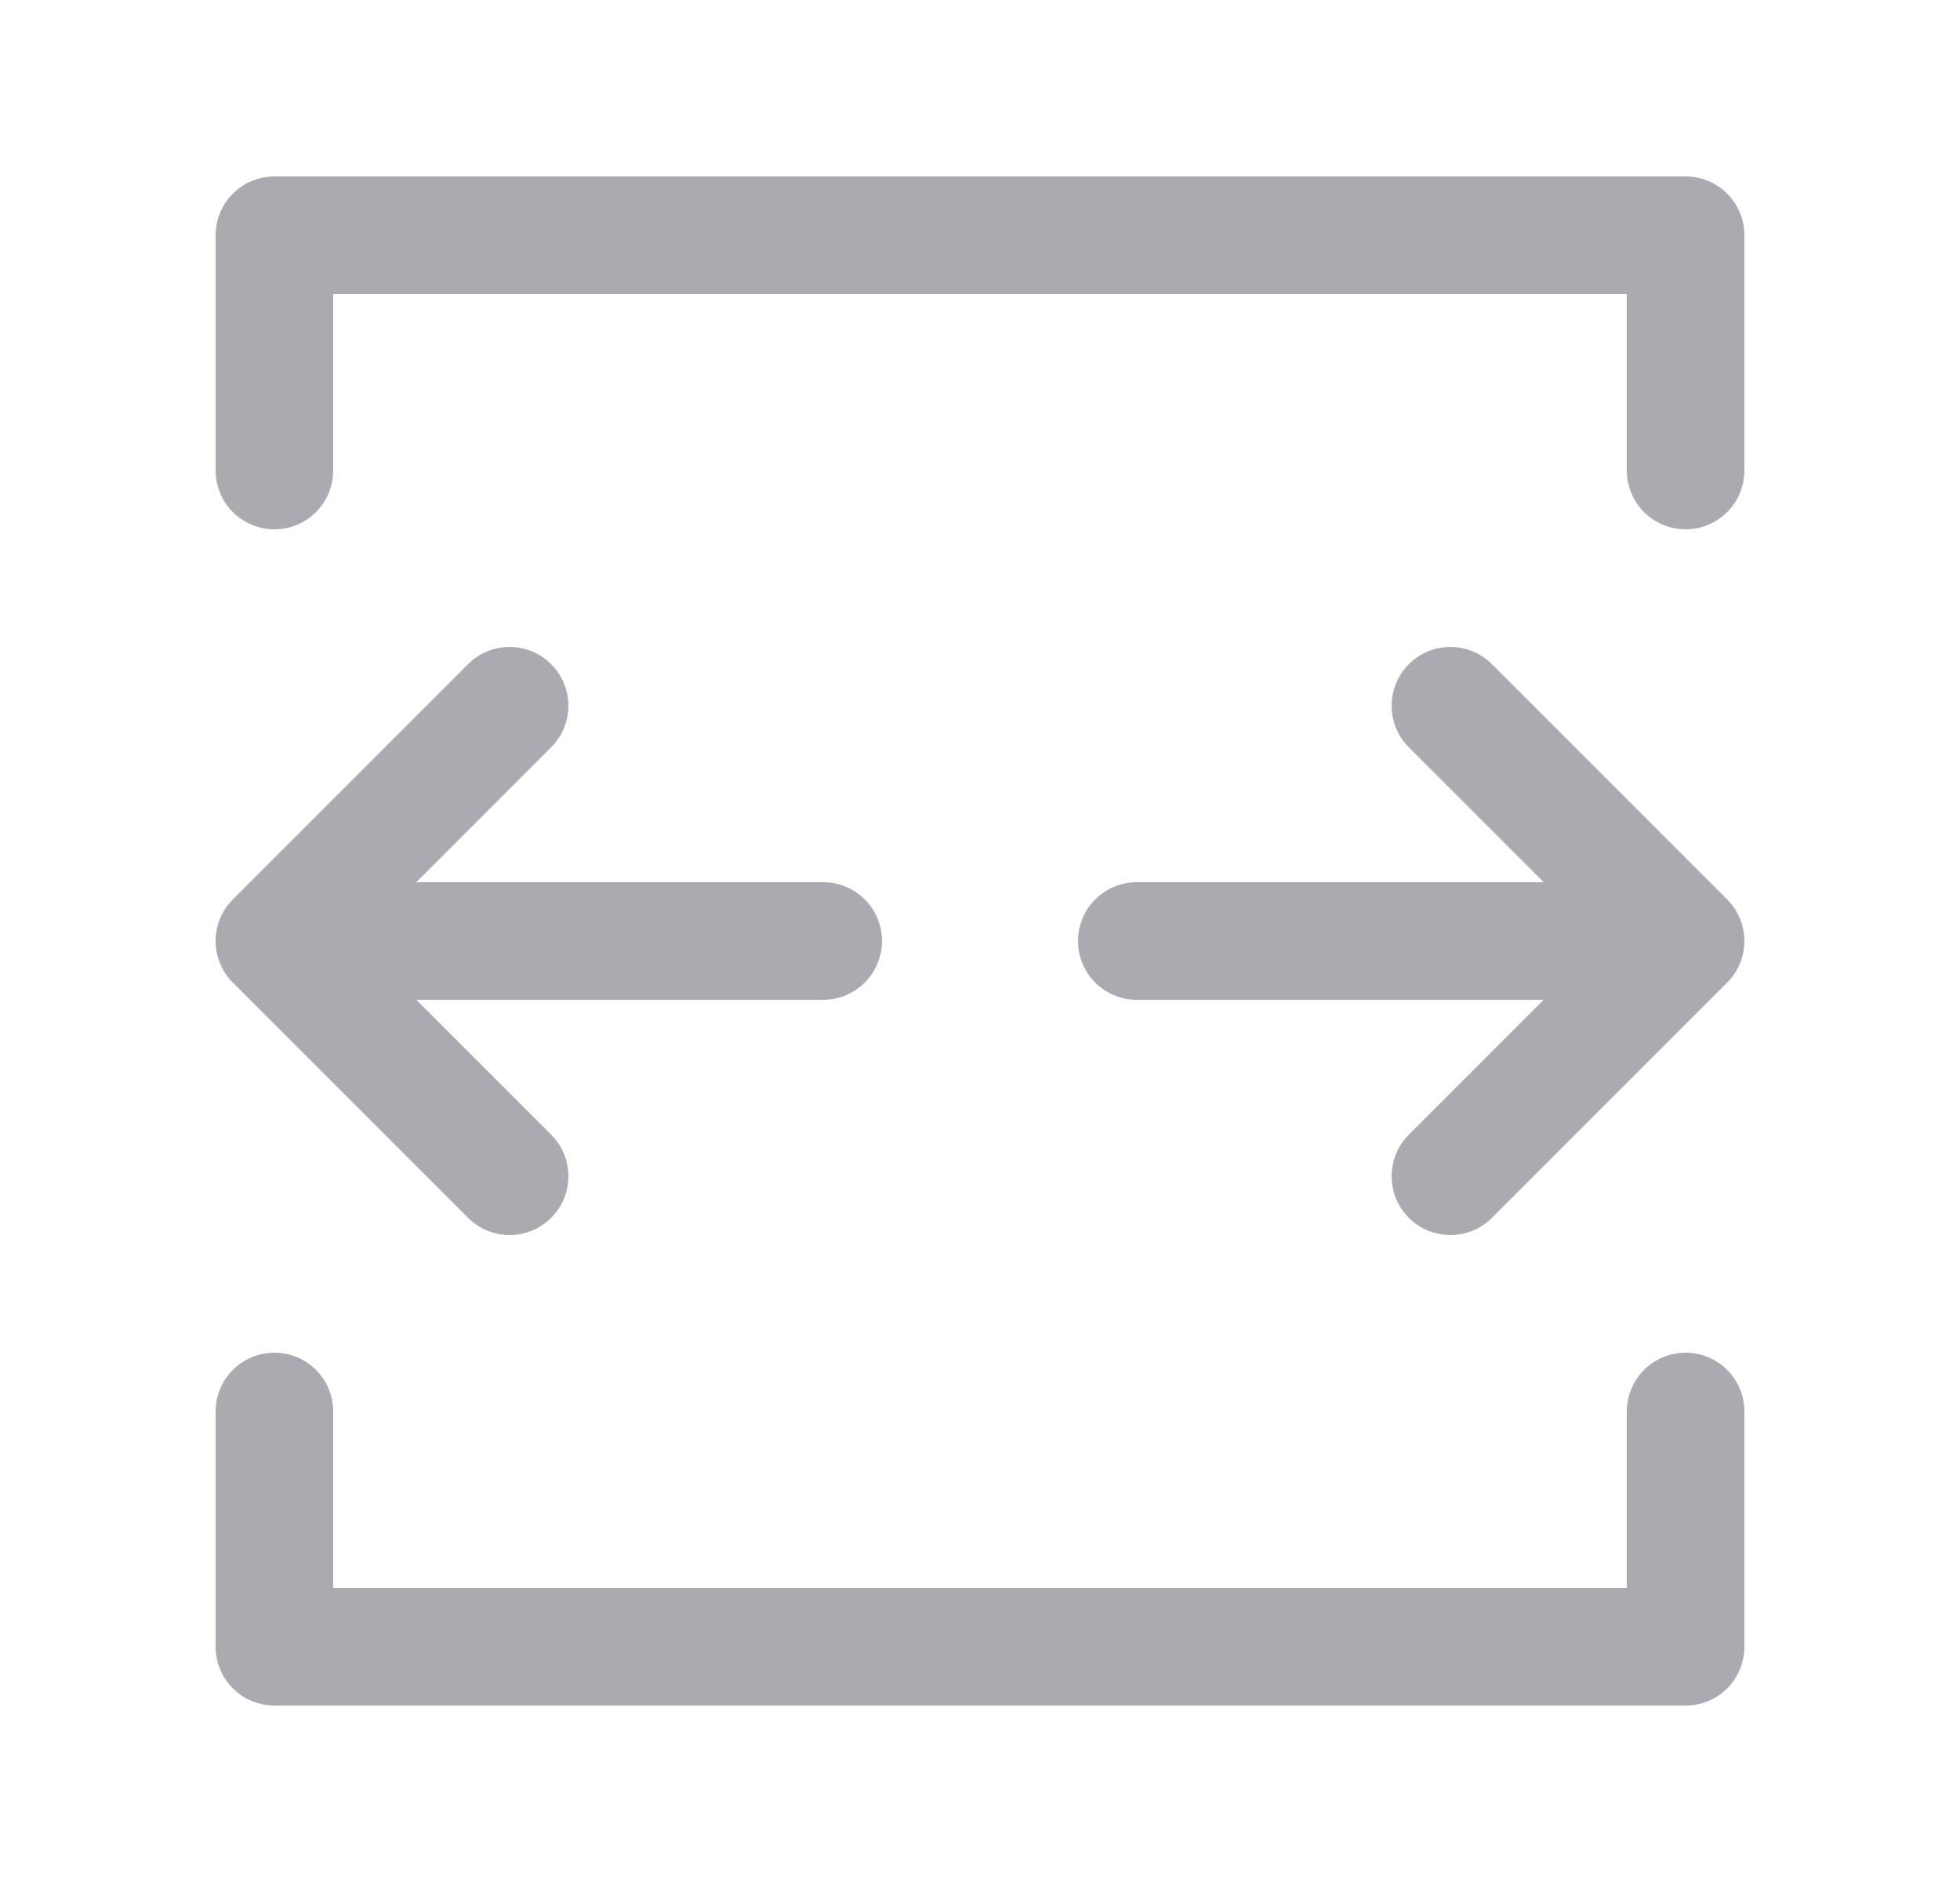 <svg width="25" height="24" viewBox="0 0 25 24" fill="none" xmlns="http://www.w3.org/2000/svg">
<path d="M10.5 12.75C10.914 12.75 11.25 12.414 11.25 12C11.25 11.586 10.914 11.25 10.5 11.25V12.75ZM3.5 12L2.97 11.47C2.755 11.684 2.691 12.007 2.807 12.287C2.923 12.567 3.197 12.75 3.5 12.75V12ZM7.03 9.53C7.323 9.237 7.323 8.763 7.03 8.47C6.737 8.177 6.263 8.177 5.97 8.47L7.03 9.53ZM5.97 15.53C6.263 15.823 6.737 15.823 7.03 15.53C7.323 15.237 7.323 14.763 7.03 14.47L5.97 15.53ZM4.03 11.47C3.737 11.177 3.263 11.177 2.97 11.47C2.677 11.763 2.677 12.237 2.97 12.53L4.03 11.47ZM10.5 11.25H3.5V12.75H10.5V11.25ZM4.03 12.53L7.03 9.53L5.97 8.47L2.97 11.47L4.03 12.53ZM7.03 14.47L4.03 11.47L2.97 12.53L5.97 15.53L7.03 14.47Z" fill="#ACAAB1"/>
<path d="M14.5 11.25C14.086 11.25 13.75 11.586 13.75 12C13.75 12.414 14.086 12.75 14.5 12.75V11.25ZM21.5 12V12.75C21.803 12.75 22.077 12.567 22.193 12.287C22.309 12.007 22.245 11.684 22.03 11.47L21.5 12ZM19.03 8.47C18.737 8.177 18.263 8.177 17.97 8.47C17.677 8.763 17.677 9.237 17.97 9.53L19.03 8.47ZM17.97 14.47C17.677 14.763 17.677 15.237 17.97 15.53C18.263 15.823 18.737 15.823 19.03 15.53L17.97 14.47ZM22.03 12.53C22.323 12.237 22.323 11.763 22.03 11.47C21.737 11.177 21.263 11.177 20.97 11.47L22.03 12.53ZM14.5 12.75H21.5V11.25H14.5V12.75ZM22.03 11.47L19.03 8.47L17.97 9.53L20.97 12.53L22.03 11.47ZM19.03 15.53L22.03 12.53L20.97 11.47L17.97 14.47L19.03 15.53Z" fill="#ACAAB1"/>
<path d="M3.5 6V3H21.5V6" stroke="#ACAAB1" stroke-width="1.5" stroke-linecap="round" stroke-linejoin="round"/>
<path d="M3.5 18V21H21.5V18" stroke="#ACAAB1" stroke-width="1.5" stroke-linecap="round" stroke-linejoin="round"/>
</svg>
